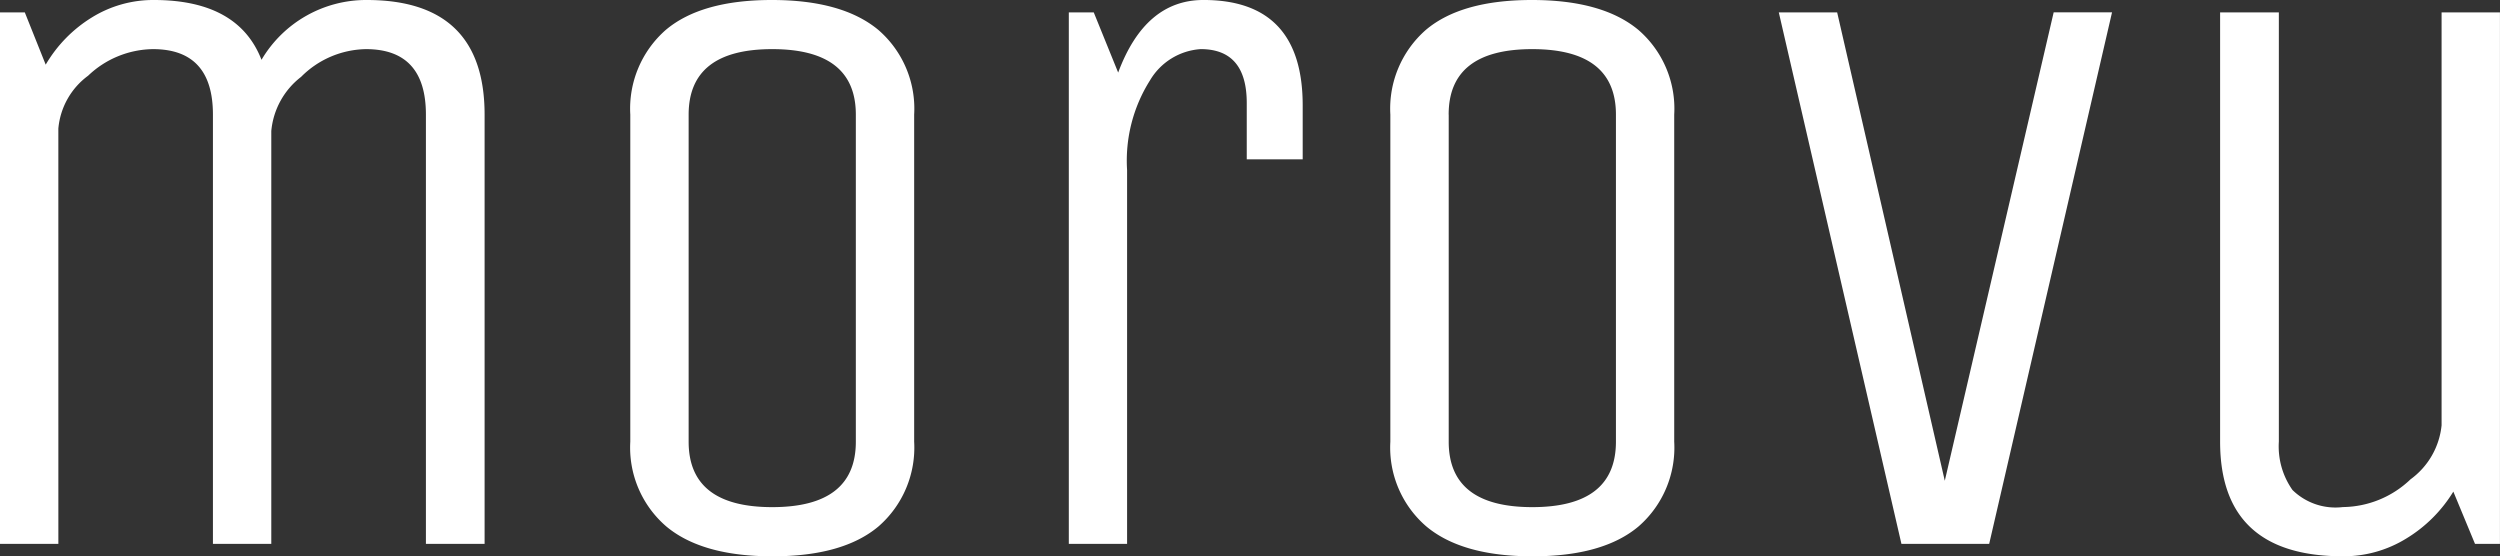 <svg xmlns="http://www.w3.org/2000/svg" width="146.539" height="32.61" viewBox="0 0 146.539 32.61">
  <rect x="0" y="0" width="146.539" height="32.61" fill="#333333" stroke="none"/>
  <g id="Logo" transform="translate(0 0)">
    <path id="path1594" d="M7.556,5H4.135V-26.154H5.589L6.814-23.09a7.963,7.963,0,0,1,2.7-2.764A6.833,6.833,0,0,1,13.15-26.88h0q4.951,0,6.313,3.506h0A7.122,7.122,0,0,1,25.63-26.88h0q6.91,0,6.91,6.72h0V5H29.1V-20.161Q29.1-24,25.584-24h0a5.479,5.479,0,0,0-3.8,1.626A4.521,4.521,0,0,0,20.037-19.2h0V5H16.616V-20.161Q16.616-24,13.1-24h0a5.6,5.6,0,0,0-3.8,1.558,4.316,4.316,0,0,0-1.745,3.1h0ZM41.08-.99h0v-19.17a6.134,6.134,0,0,1,2.081-4.967q2.081-1.753,6.214-1.753t6.244,1.753a6.1,6.1,0,0,1,2.1,4.967h0V-.99a6.125,6.125,0,0,1-2.081,4.959q-2.081,1.76-6.221,1.76t-6.237-1.76A6.094,6.094,0,0,1,41.08-.99ZM44.5-20.161V-.99q0,3.836,4.9,3.836T54.3-.99h0v-19.17Q54.3-24,49.4-24t-4.9,3.843ZM70.2,5H66.784V-26.154h1.462l1.431,3.528q1.584-4.255,5-4.255h0q5.839,0,5.816,6.225h0v3.116H77.214v-3.3q0-3.161-2.7-3.161h0a3.737,3.737,0,0,0-2.969,1.828A8.817,8.817,0,0,0,70.2-16.909h0ZM85.631-.99h0v-19.17a6.134,6.134,0,0,1,2.081-4.967q2.074-1.753,6.214-1.753t6.244,1.753a6.1,6.1,0,0,1,2.1,4.967h0V-.99a6.125,6.125,0,0,1-2.081,4.959q-2.081,1.76-6.221,1.76t-6.237-1.76A6.094,6.094,0,0,1,85.631-.99Zm3.421-19.17V-.99q0,3.836,4.9,3.836T98.854-.99h0v-19.17Q98.854-24,93.949-24t-4.9,3.843ZM115.589,5,108.4-26.154h3.421L118.13,1.3l6.382-27.456h3.421L120.732,5ZM134.268-.99h0V-26.154h3.443V-.99a4.427,4.427,0,0,0,.8,2.832,3.6,3.6,0,0,0,2.954,1,5.821,5.821,0,0,0,3.964-1.626,4.464,4.464,0,0,0,1.821-3.169h0v-24.2h3.421V5h-1.462l-1.27-3.064a8.226,8.226,0,0,1-2.77,2.757,6.992,6.992,0,0,1-3.7,1.034h0Q134.268,5.729,134.268-.99Z" transform="translate(-4.135 26.88)" fill="#fff"/>
  </g>
</svg>
